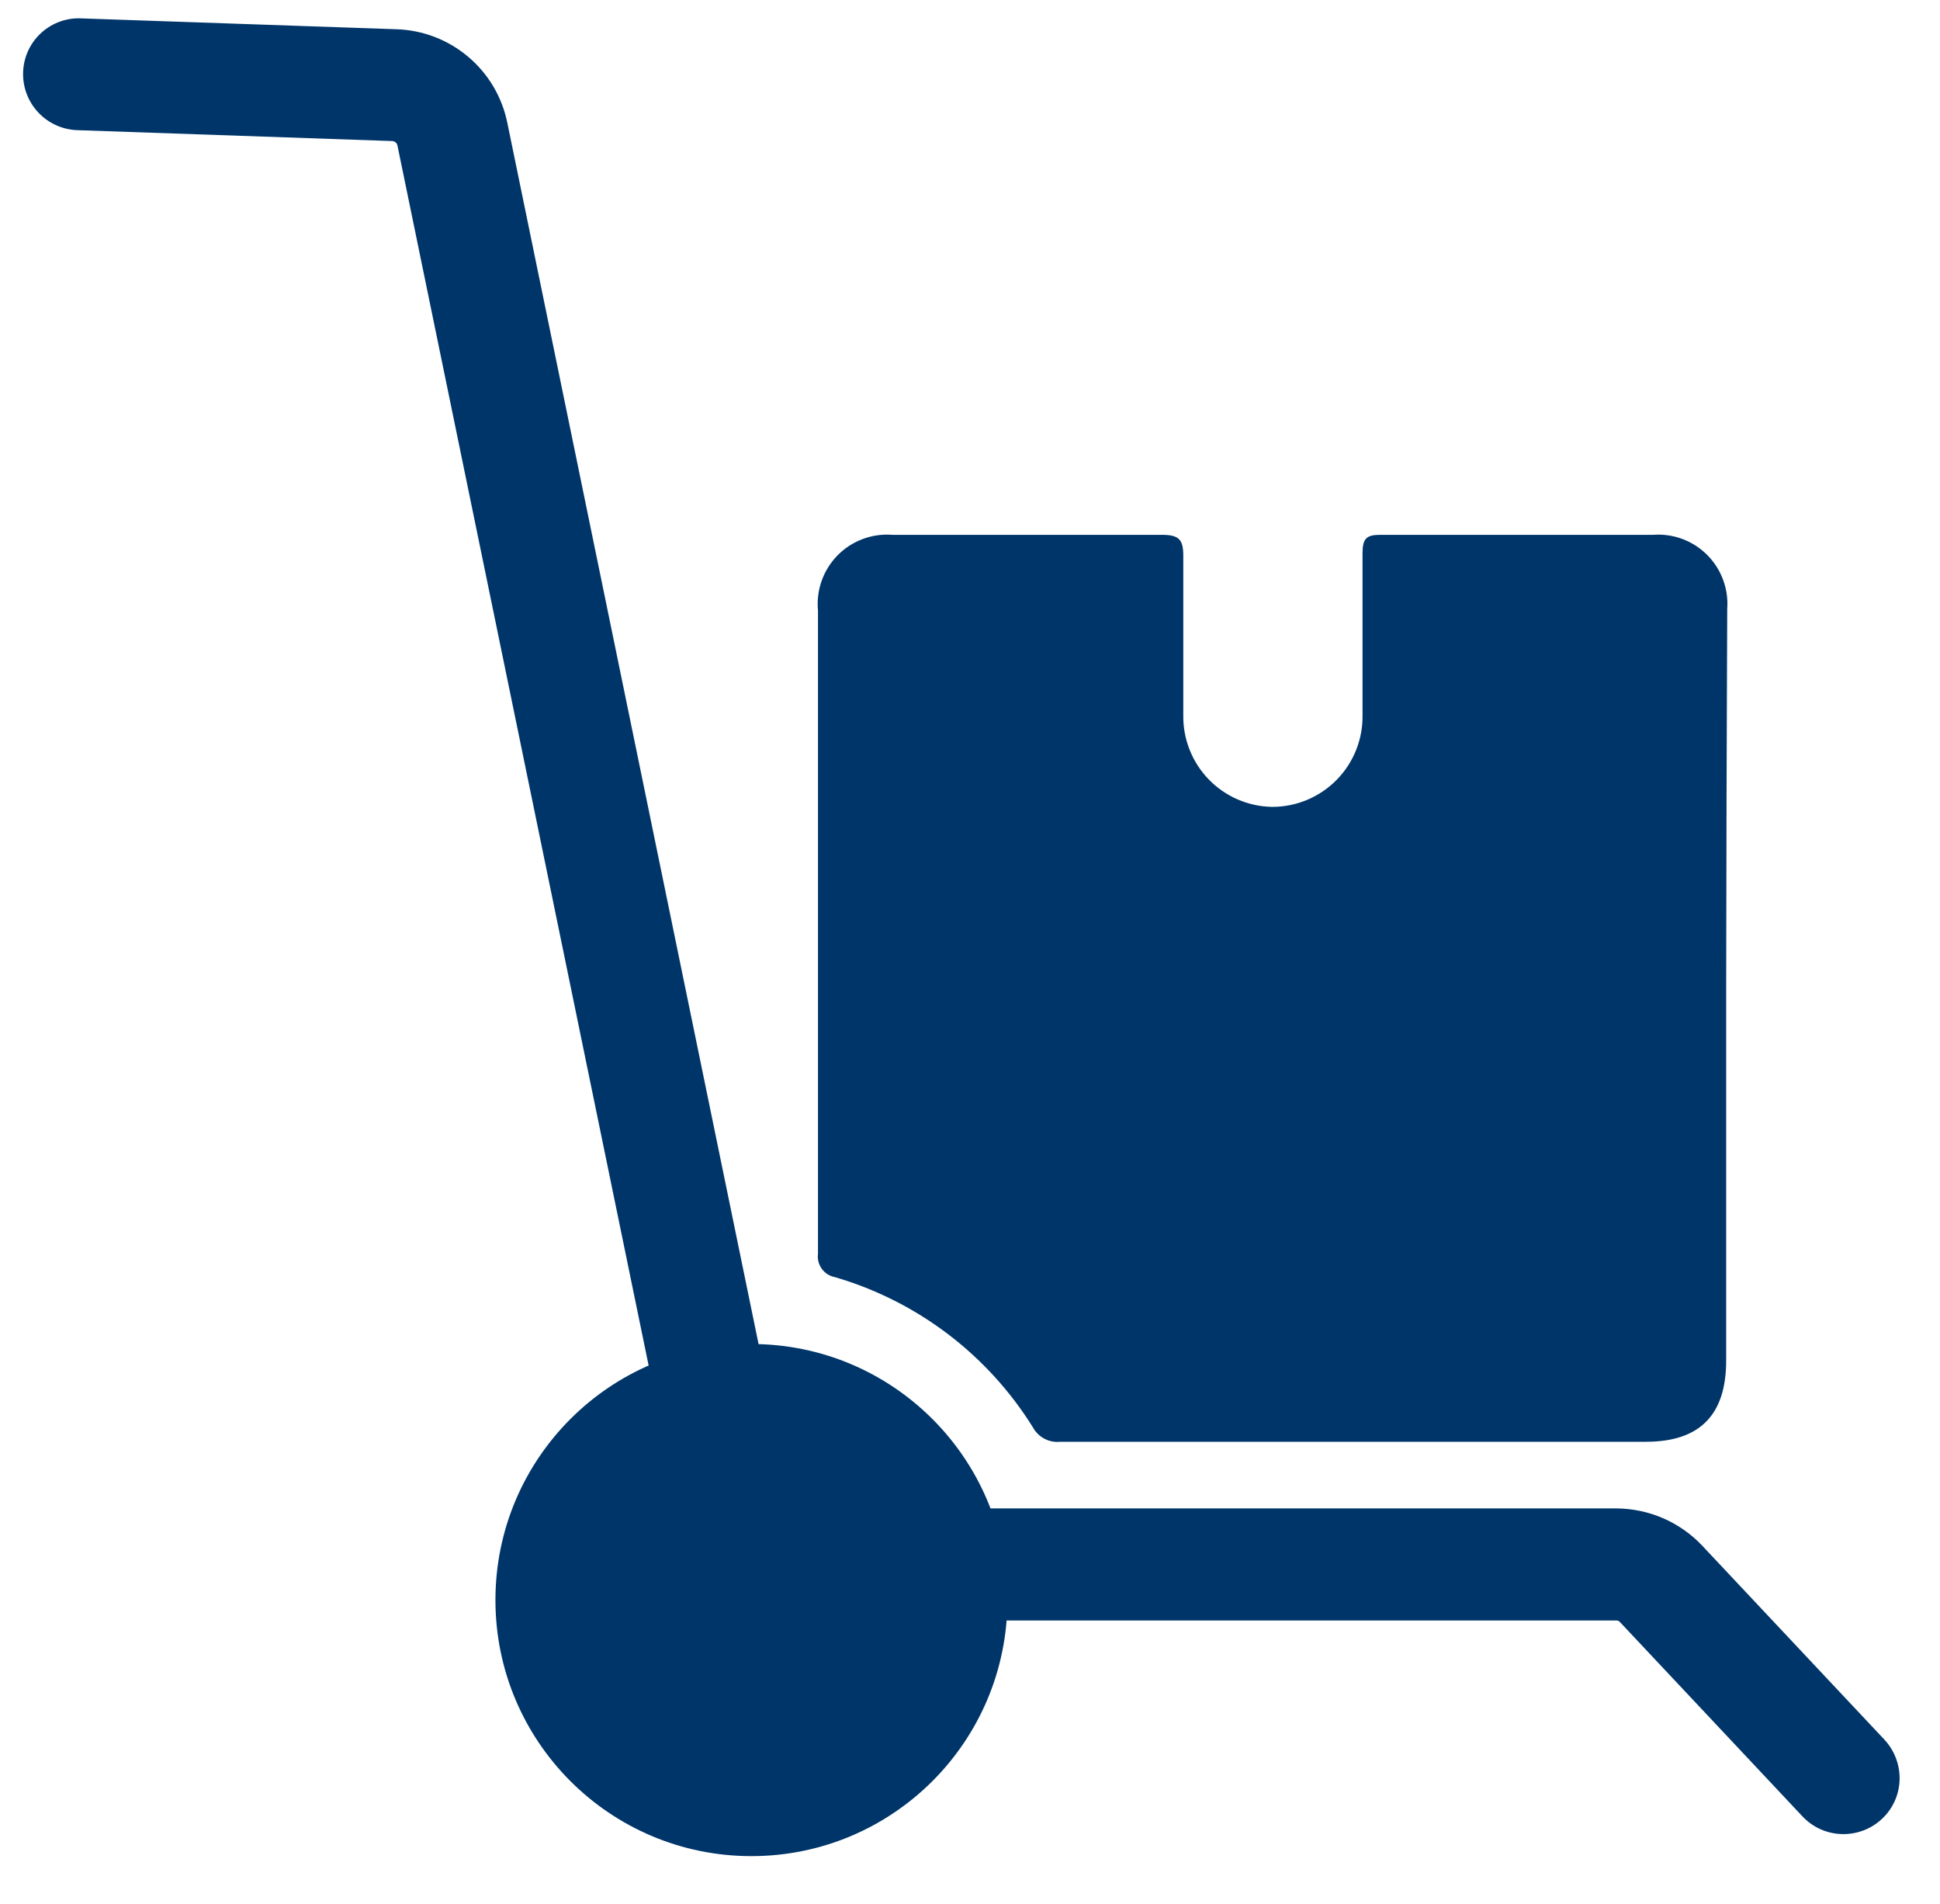<svg width="53" height="52" viewBox="0 0 53 52" fill="none" xmlns="http://www.w3.org/2000/svg">
<g clip-path="url(#clip0_7_794)">
<path d="M47.158 27.017V37.163C47.158 38.644 46.44 39.379 44.965 39.379C39.63 39.379 34.296 39.379 28.962 39.379C28.814 39.394 28.664 39.365 28.532 39.295C28.401 39.226 28.292 39.119 28.221 38.989C26.985 37.001 25.059 35.539 22.812 34.883C22.668 34.856 22.539 34.776 22.453 34.657C22.366 34.538 22.328 34.391 22.347 34.246C22.347 28.389 22.347 22.532 22.347 16.675C22.321 16.4 22.355 16.122 22.448 15.861C22.541 15.601 22.69 15.363 22.884 15.166C23.078 14.969 23.313 14.817 23.573 14.721C23.832 14.624 24.109 14.586 24.385 14.608C26.843 14.608 29.295 14.608 31.752 14.608C32.223 14.608 32.327 14.752 32.327 15.182C32.327 16.629 32.327 18.053 32.327 19.529C32.316 20.183 32.565 20.814 33.019 21.285C33.473 21.755 34.096 22.026 34.75 22.038C35.078 22.039 35.404 21.974 35.707 21.848C36.01 21.721 36.285 21.535 36.516 21.301C36.746 21.067 36.928 20.789 37.049 20.484C37.171 20.178 37.23 19.852 37.224 19.523C37.224 18.053 37.224 16.583 37.224 15.113C37.224 14.706 37.328 14.602 37.735 14.608C40.21 14.608 42.679 14.608 45.154 14.608C45.425 14.587 45.698 14.624 45.954 14.718C46.209 14.812 46.442 14.96 46.635 15.152C46.828 15.344 46.977 15.575 47.072 15.83C47.168 16.085 47.207 16.358 47.187 16.629C47.172 20.094 47.162 23.556 47.158 27.017Z" fill="#003569"/>
<path d="M20.528 50.696C24.39 50.696 27.522 47.565 27.522 43.703C27.522 39.84 24.39 36.709 20.528 36.709C16.666 36.709 13.535 39.84 13.535 43.703C13.535 47.565 16.666 50.696 20.528 50.696Z" fill="#003569"/>
<path d="M50.392 50.094C50.177 50.098 49.964 50.058 49.766 49.975C49.568 49.892 49.39 49.768 49.243 49.611L44.259 44.306C44.246 44.291 44.23 44.279 44.212 44.271C44.195 44.263 44.175 44.259 44.156 44.26H21.762C21.025 44.258 20.311 44.002 19.74 43.536C19.169 43.07 18.776 42.421 18.627 41.699L10.858 3.974C10.851 3.941 10.834 3.912 10.809 3.89C10.784 3.868 10.753 3.855 10.72 3.853L2.107 3.555C1.702 3.54 1.32 3.365 1.043 3.069C0.767 2.774 0.619 2.38 0.631 1.976C0.643 1.579 0.809 1.203 1.095 0.927C1.38 0.652 1.762 0.498 2.158 0.5L10.835 0.799C11.554 0.822 12.244 1.088 12.793 1.553C13.343 2.017 13.719 2.654 13.861 3.36L21.624 41.085C21.632 41.117 21.65 41.146 21.676 41.167C21.702 41.188 21.734 41.199 21.767 41.199H44.161C44.599 41.202 45.031 41.293 45.433 41.466C45.834 41.64 46.197 41.893 46.498 42.21L51.483 47.516C51.758 47.813 51.907 48.207 51.896 48.612C51.89 48.813 51.845 49.011 51.762 49.195C51.679 49.378 51.561 49.543 51.413 49.68C51.136 49.94 50.772 50.087 50.392 50.094Z" fill="#003569"/>
</g>
<defs>
<clipPath id="clip0_7_794">
<rect width="52" height="51" fill="white" transform="translate(0.63 0.5)"/>
</clipPath>
</defs>
</svg>
